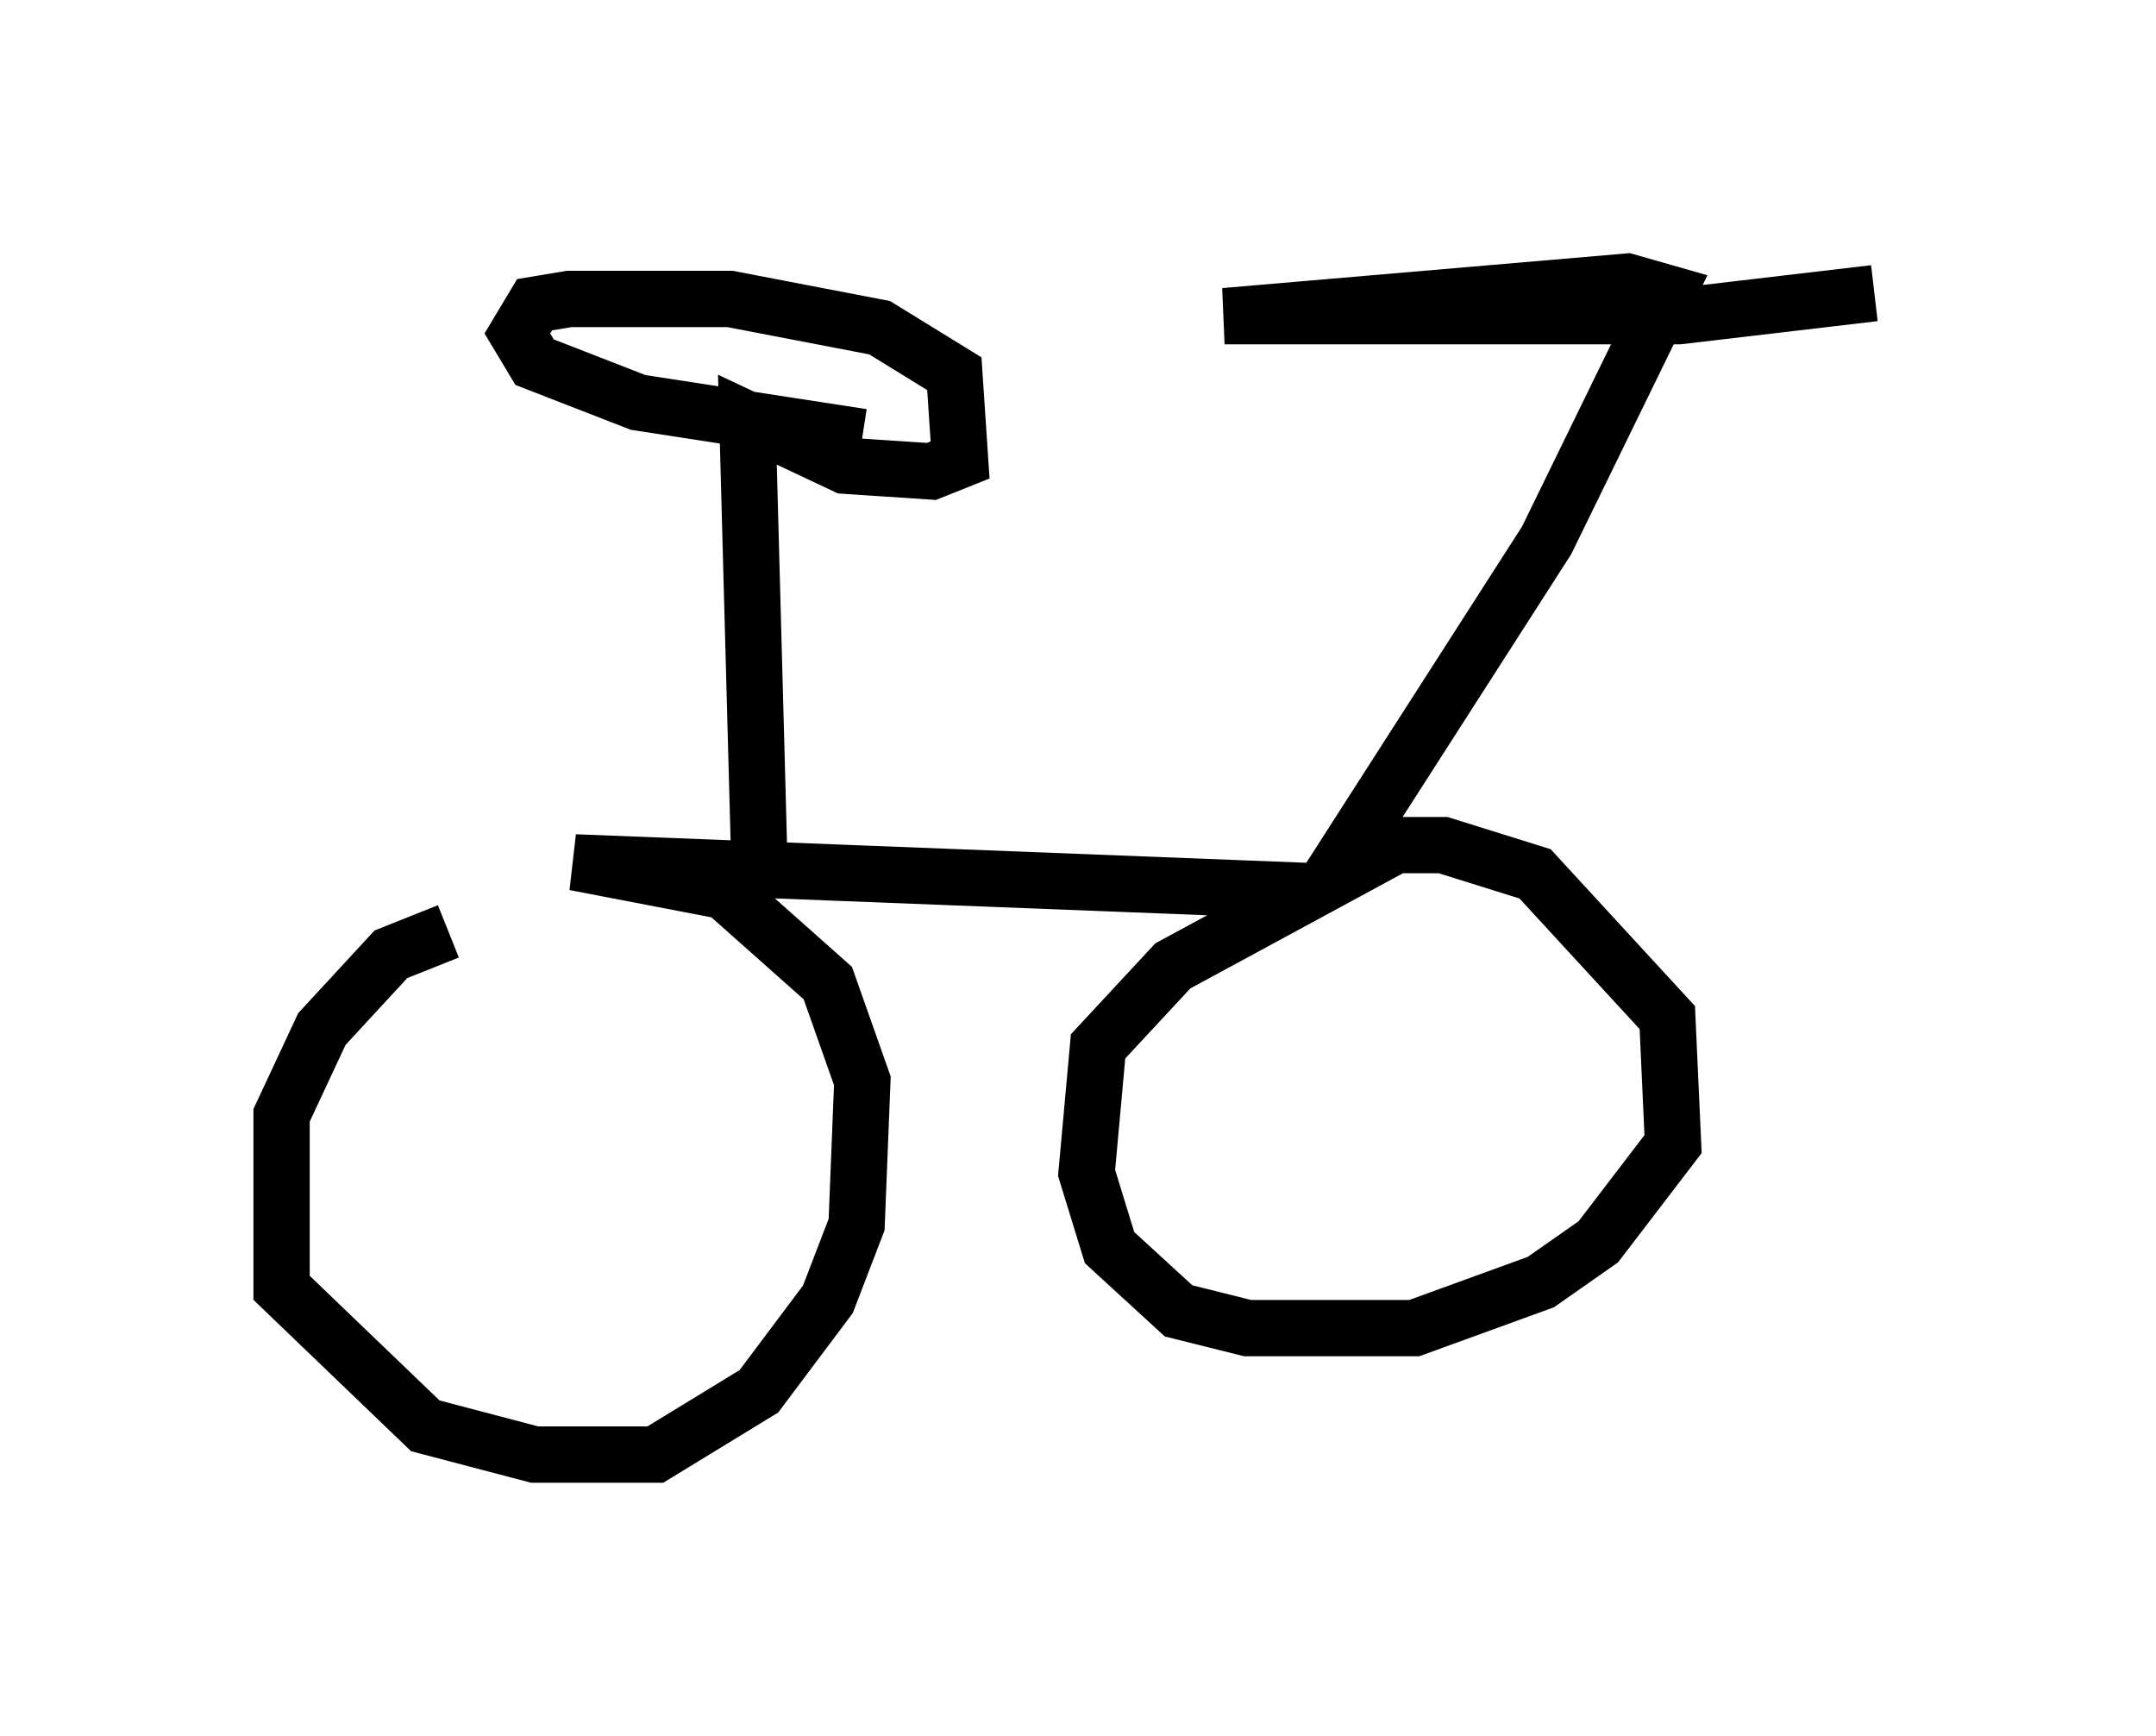 <?xml version="1.0" encoding="utf-8" ?>
<svg baseProfile="full" height="30.825" version="1.1" width="38.277" xmlns="http://www.w3.org/2000/svg" xmlns:ev="http://www.w3.org/2001/xml-events" xmlns:xlink="http://www.w3.org/1999/xlink"><defs /><rect fill="white" height="30.825" width="38.277" x="0" y="0" /><path d="M10.206, 16.433 m-2.246, 0.102 l-1.021, 0.408 -1.225, 1.327 l-0.715, 1.531 0.0, 3.063 l2.552, 2.45 1.94, 0.51 l2.144, 0.0 1.838, -1.123 l1.225, -1.633 0.51, -1.327 l0.102, -2.552 -0.613, -1.735 l-1.838, -1.633 -2.654, -0.51 l13.067, 0.51 -2.45, 1.327 l-1.327, 1.429 -0.204, 2.246 l0.408, 1.327 1.225, 1.123 l1.225, 0.306 2.96, 0.0 l2.246, -0.817 1.021, -0.715 l1.327, -1.735 -0.102, -2.246 l-2.348, -2.552 -1.633, -0.51 l-1.633, 0.0 3.471, -5.41 l2.144, -4.39 -0.715, -0.204 l-7.146, 0.613 8.065, 0.0 l3.471, -0.408 m-19.804, 9.8 l-0.204, -7.554 1.735, 0.817 l1.531, 0.102 0.51, -0.204 l-0.102, -1.531 -1.327, -0.817 l-2.654, -0.51 -2.858, 0.0 l-0.613, 0.102 -0.306, 0.51 l0.306, 0.51 1.838, 0.715 l3.981, 0.613 " fill="none" stroke="black" stroke-width="1" /></svg>